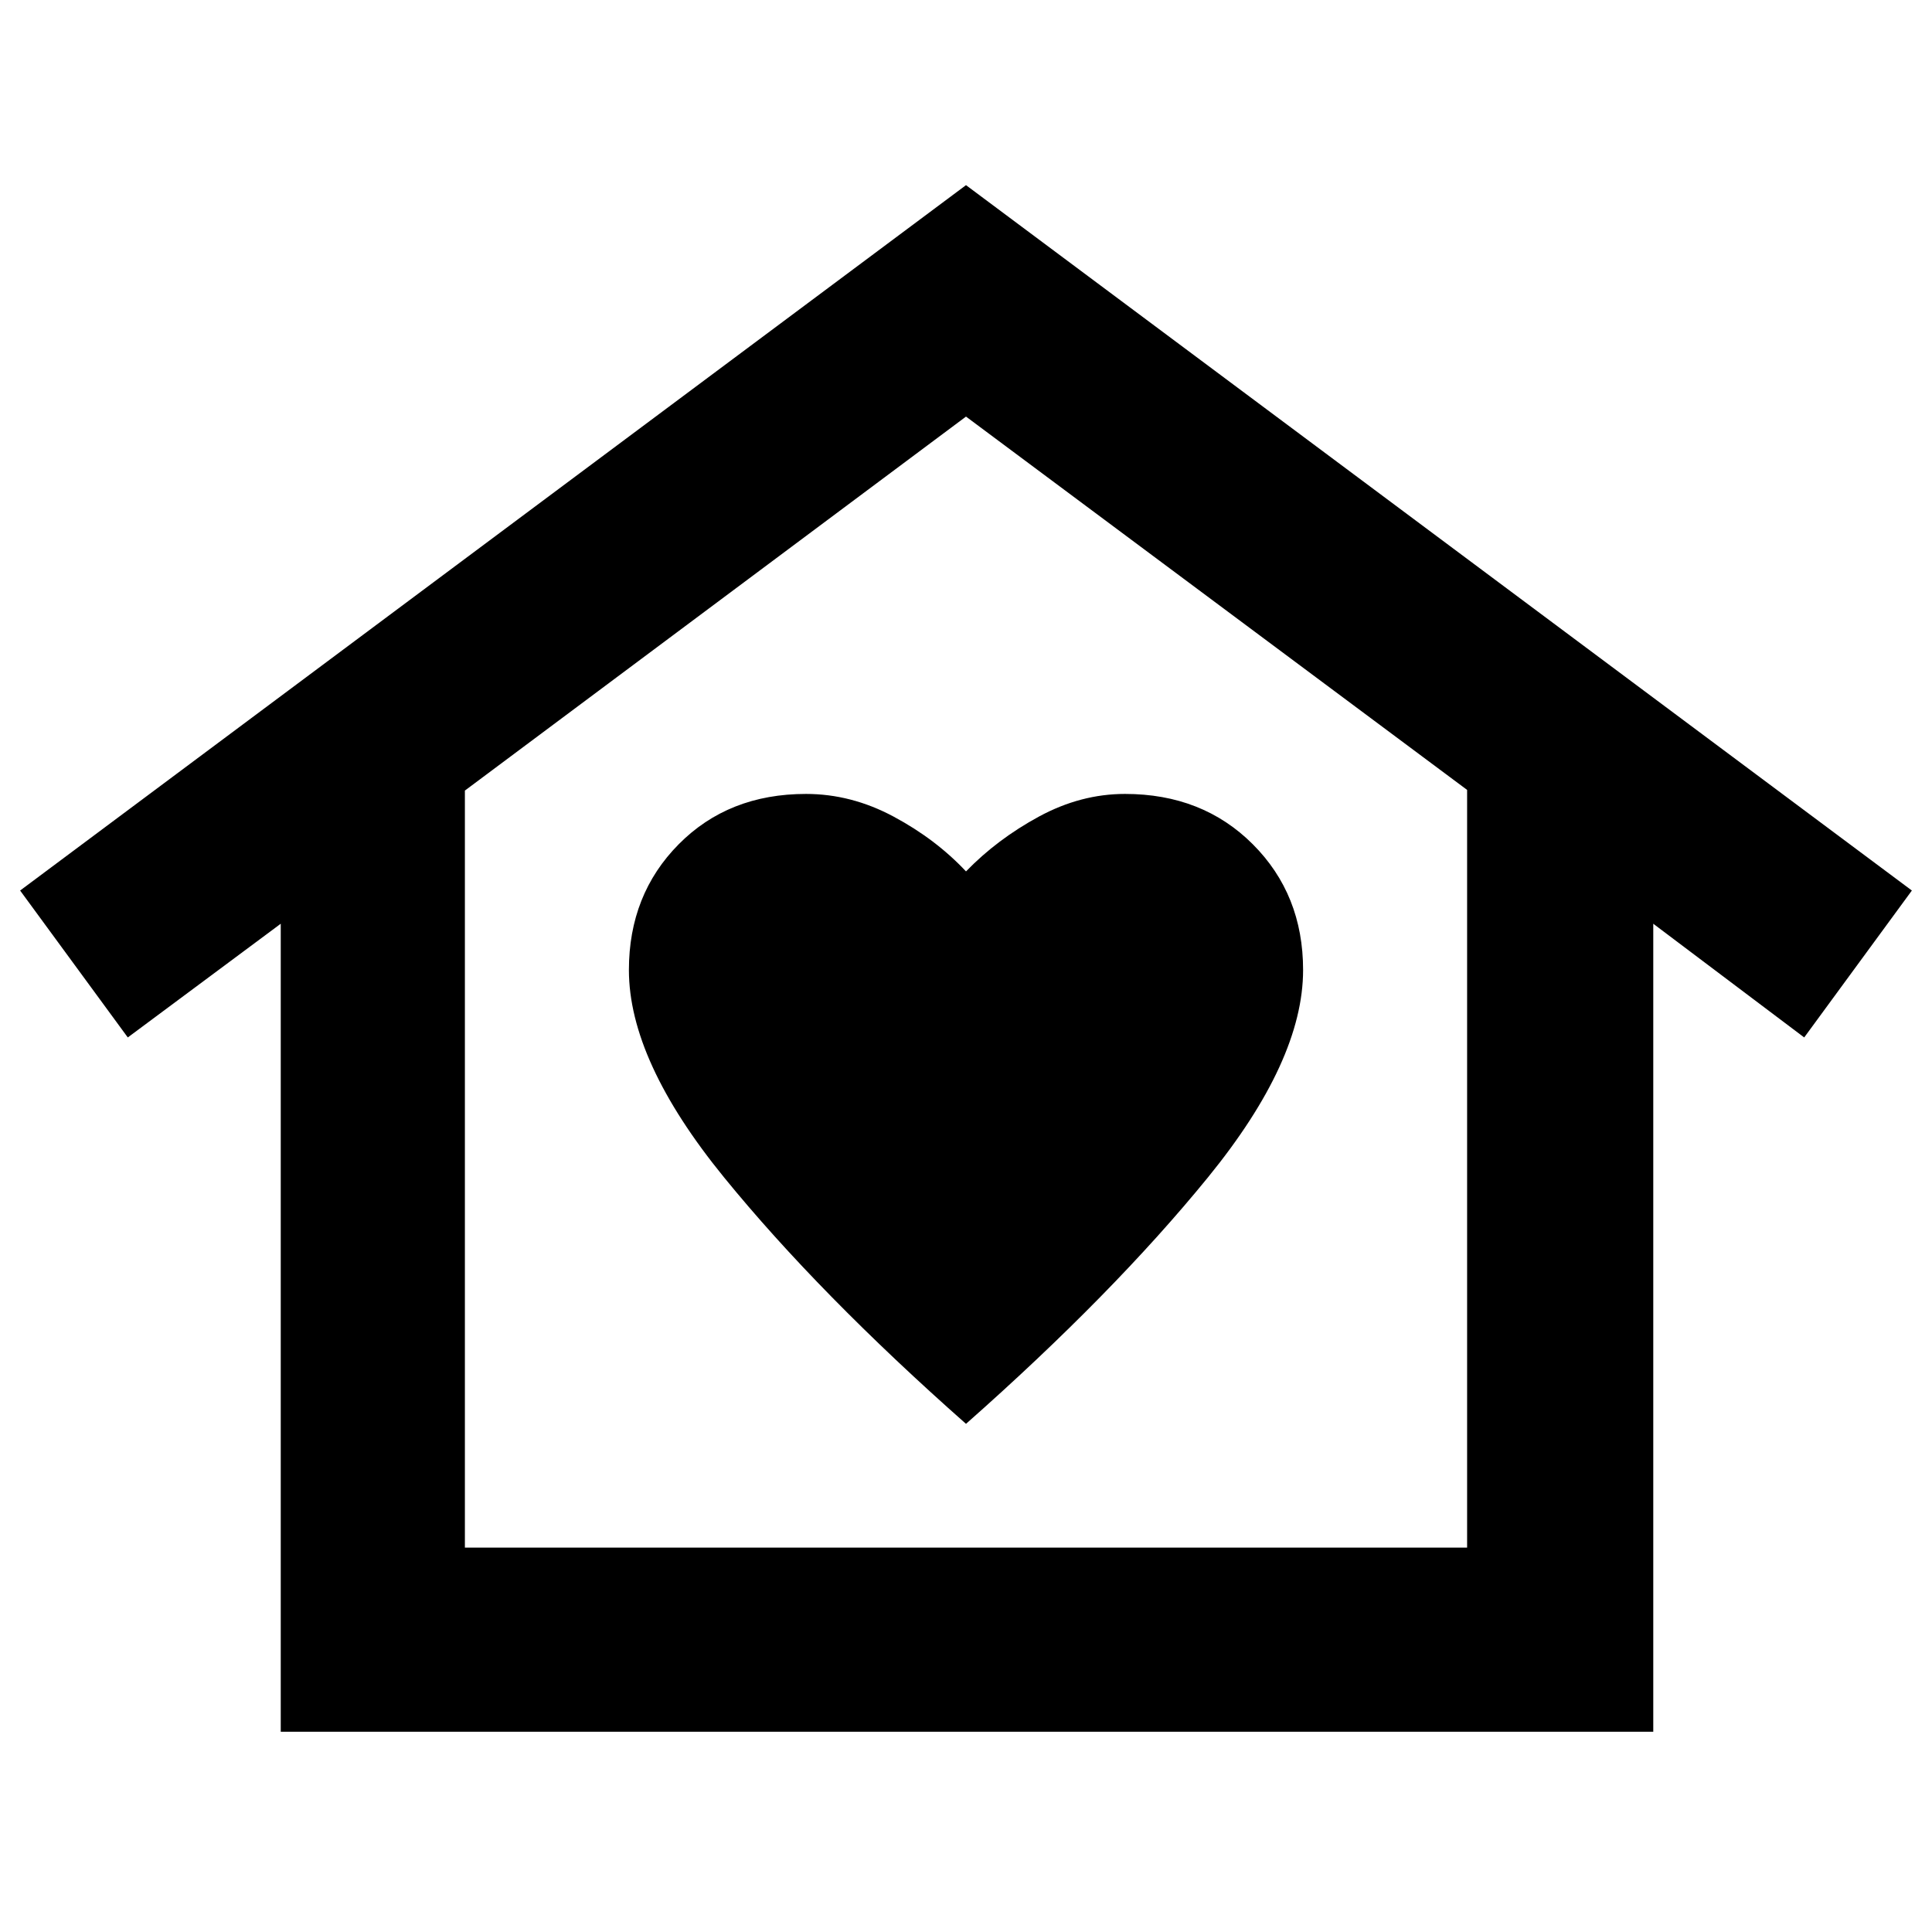 <svg xmlns="http://www.w3.org/2000/svg" height="48" viewBox="0 -960 960 960" width="48"><path d="m480-868 470 350.5-53.5 73-75-56.5v401.5h-682V-501l-76 56.5-53.5-73L480-868ZM312.5-478q0 45 47.25 103T480-252.5Q553-317 600.25-375t47.25-103q0-37.5-25-62.5t-63.5-25q-22 0-42.75 11.25T480-527q-15-16-36-27.25t-43.5-11.25q-38.5 0-63.25 25T312.5-478ZM729-191v-376.5L480-753 231-567.167V-191h498Zm0 0H231h498Z"/></svg>